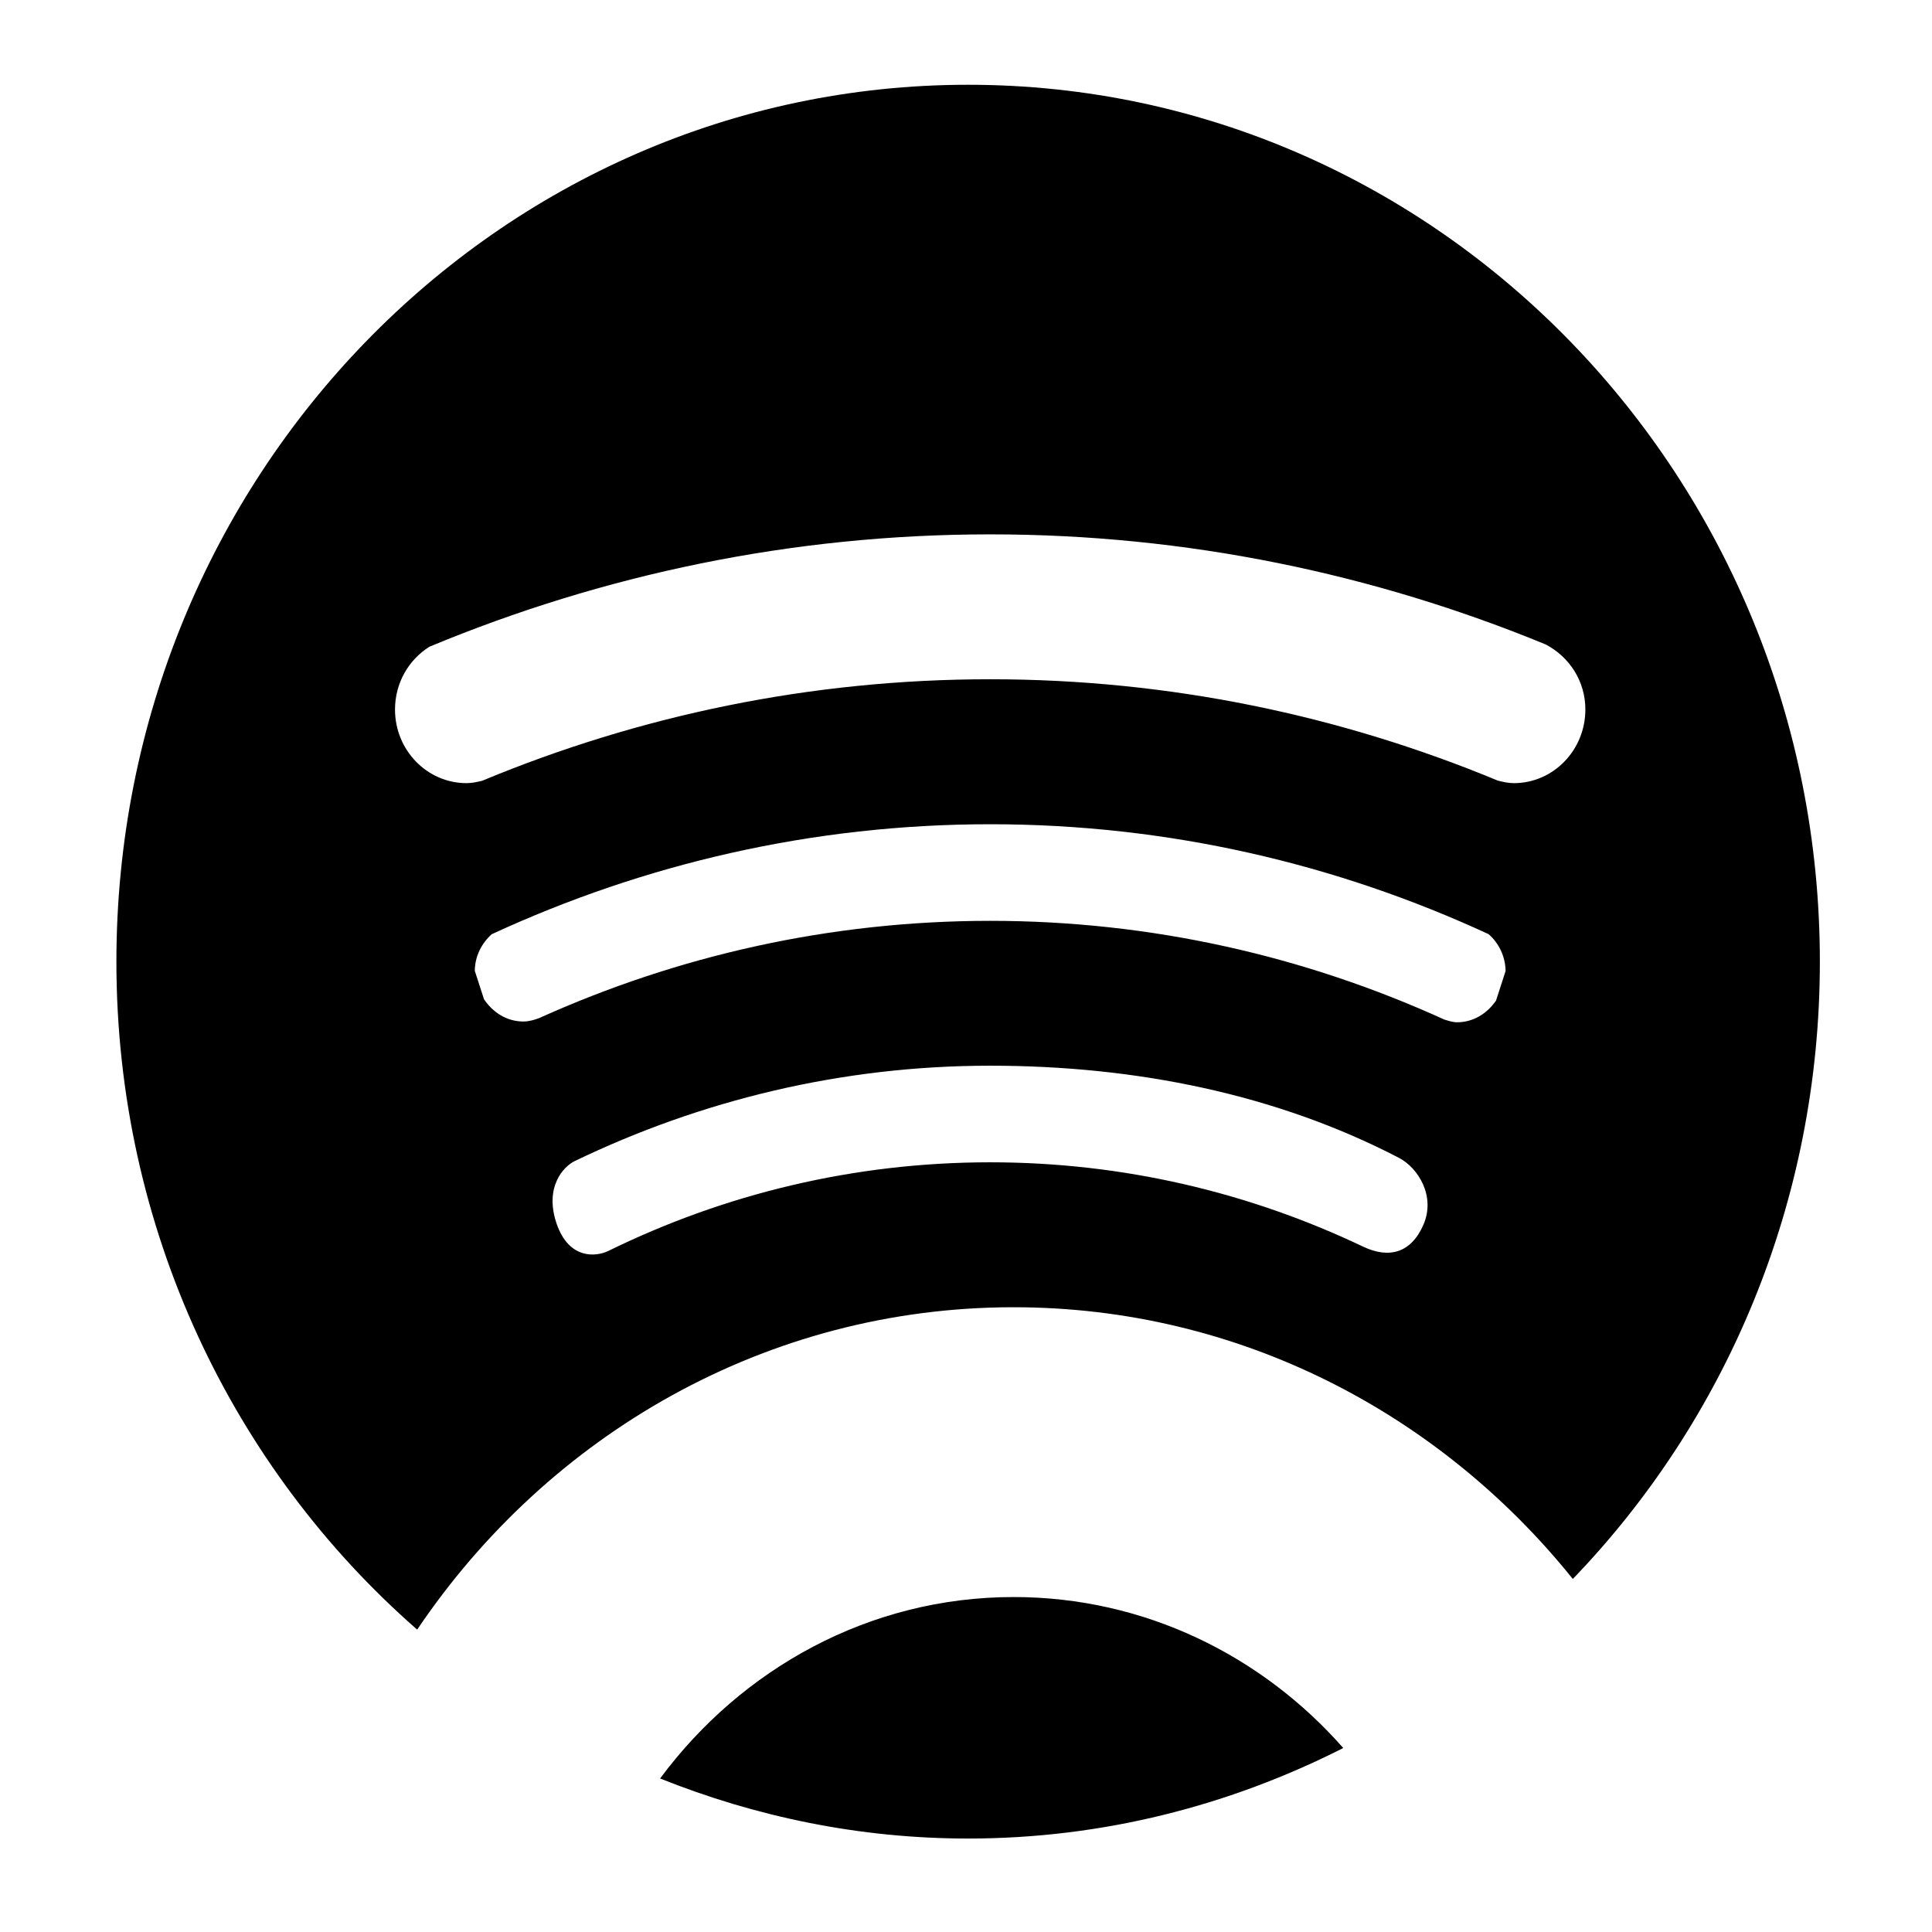 <?xml version="1.0"?>
<svg width="48" height="48" xmlns="http://www.w3.org/2000/svg">

 <g>
  <title>background</title>
  <rect fill="none" id="canvas_background" height="402" width="582" y="-1" x="-1"/>
 </g>
 <g>
  <title>Layer 1</title>
  <path fill="#000000" d="m10.364,40.488c3.258,-4.834 8.671,-8.01 14.819,-8.01c5.597,0 10.584,2.633 13.893,6.751c3.792,-3.937 6.138,-9.353 6.138,-15.336c0,-12.032 -9.473,-21.787 -21.161,-21.787c-11.686,0 -21.161,9.754 -21.161,21.787c0,6.652 2.905,12.6 7.472,16.594zm25.001,-10.06c-0.308,0.706 -0.858,0.85 -1.502,0.543c-2.818,-1.342 -5.955,-2.094 -9.262,-2.094c-3.395,0 -6.609,0.792 -9.485,2.201c-0.308,0.151 -0.985,0.218 -1.29,-0.685c-0.305,-0.904 0.177,-1.415 0.454,-1.547c3.138,-1.511 6.63,-2.369 10.321,-2.369c3.626,0 7.117,0.71 10.155,2.289c0.479,0.25 0.916,0.955 0.609,1.661zm1.801,-5.565c-0.219,0.316 -0.56,0.535 -0.965,0.535c-0.112,0 -0.214,-0.037 -0.316,-0.067c-3.453,-1.571 -7.266,-2.453 -11.283,-2.453c-3.987,0 -7.775,0.869 -11.208,2.417c-0.124,0.045 -0.252,0.084 -0.391,0.084c-0.413,0 -0.76,-0.227 -0.978,-0.553l-0.229,-0.706c0.004,-0.366 0.17,-0.683 0.419,-0.909c3.783,-1.748 7.971,-2.733 12.387,-2.733c4.414,0 8.6,0.982 12.382,2.731c0.253,0.222 0.416,0.549 0.422,0.915l-0.239,0.739zm-26.489,-8.799c4.305,-1.788 8.998,-2.788 13.924,-2.788c4.88,0 9.533,0.979 13.803,2.736c0.578,0.303 0.984,0.901 0.984,1.615c0,1.011 -0.797,1.83 -1.778,1.83c-0.137,0 -0.267,-0.031 -0.395,-0.062c-3.899,-1.618 -8.153,-2.519 -12.615,-2.519c-4.464,0 -8.722,0.901 -12.623,2.523c-0.127,0.029 -0.252,0.058 -0.386,0.058c-0.981,0 -1.777,-0.819 -1.777,-1.83c-0,-0.666 0.347,-1.243 0.861,-1.563zm14.506,23.614c-3.584,0 -6.758,1.778 -8.783,4.508c2.377,0.951 4.951,1.492 7.654,1.492c3.35,0 6.504,-0.822 9.319,-2.249c-2.024,-2.3 -4.943,-3.751 -8.189,-3.751z" id="icon"/>
 </g>
</svg>